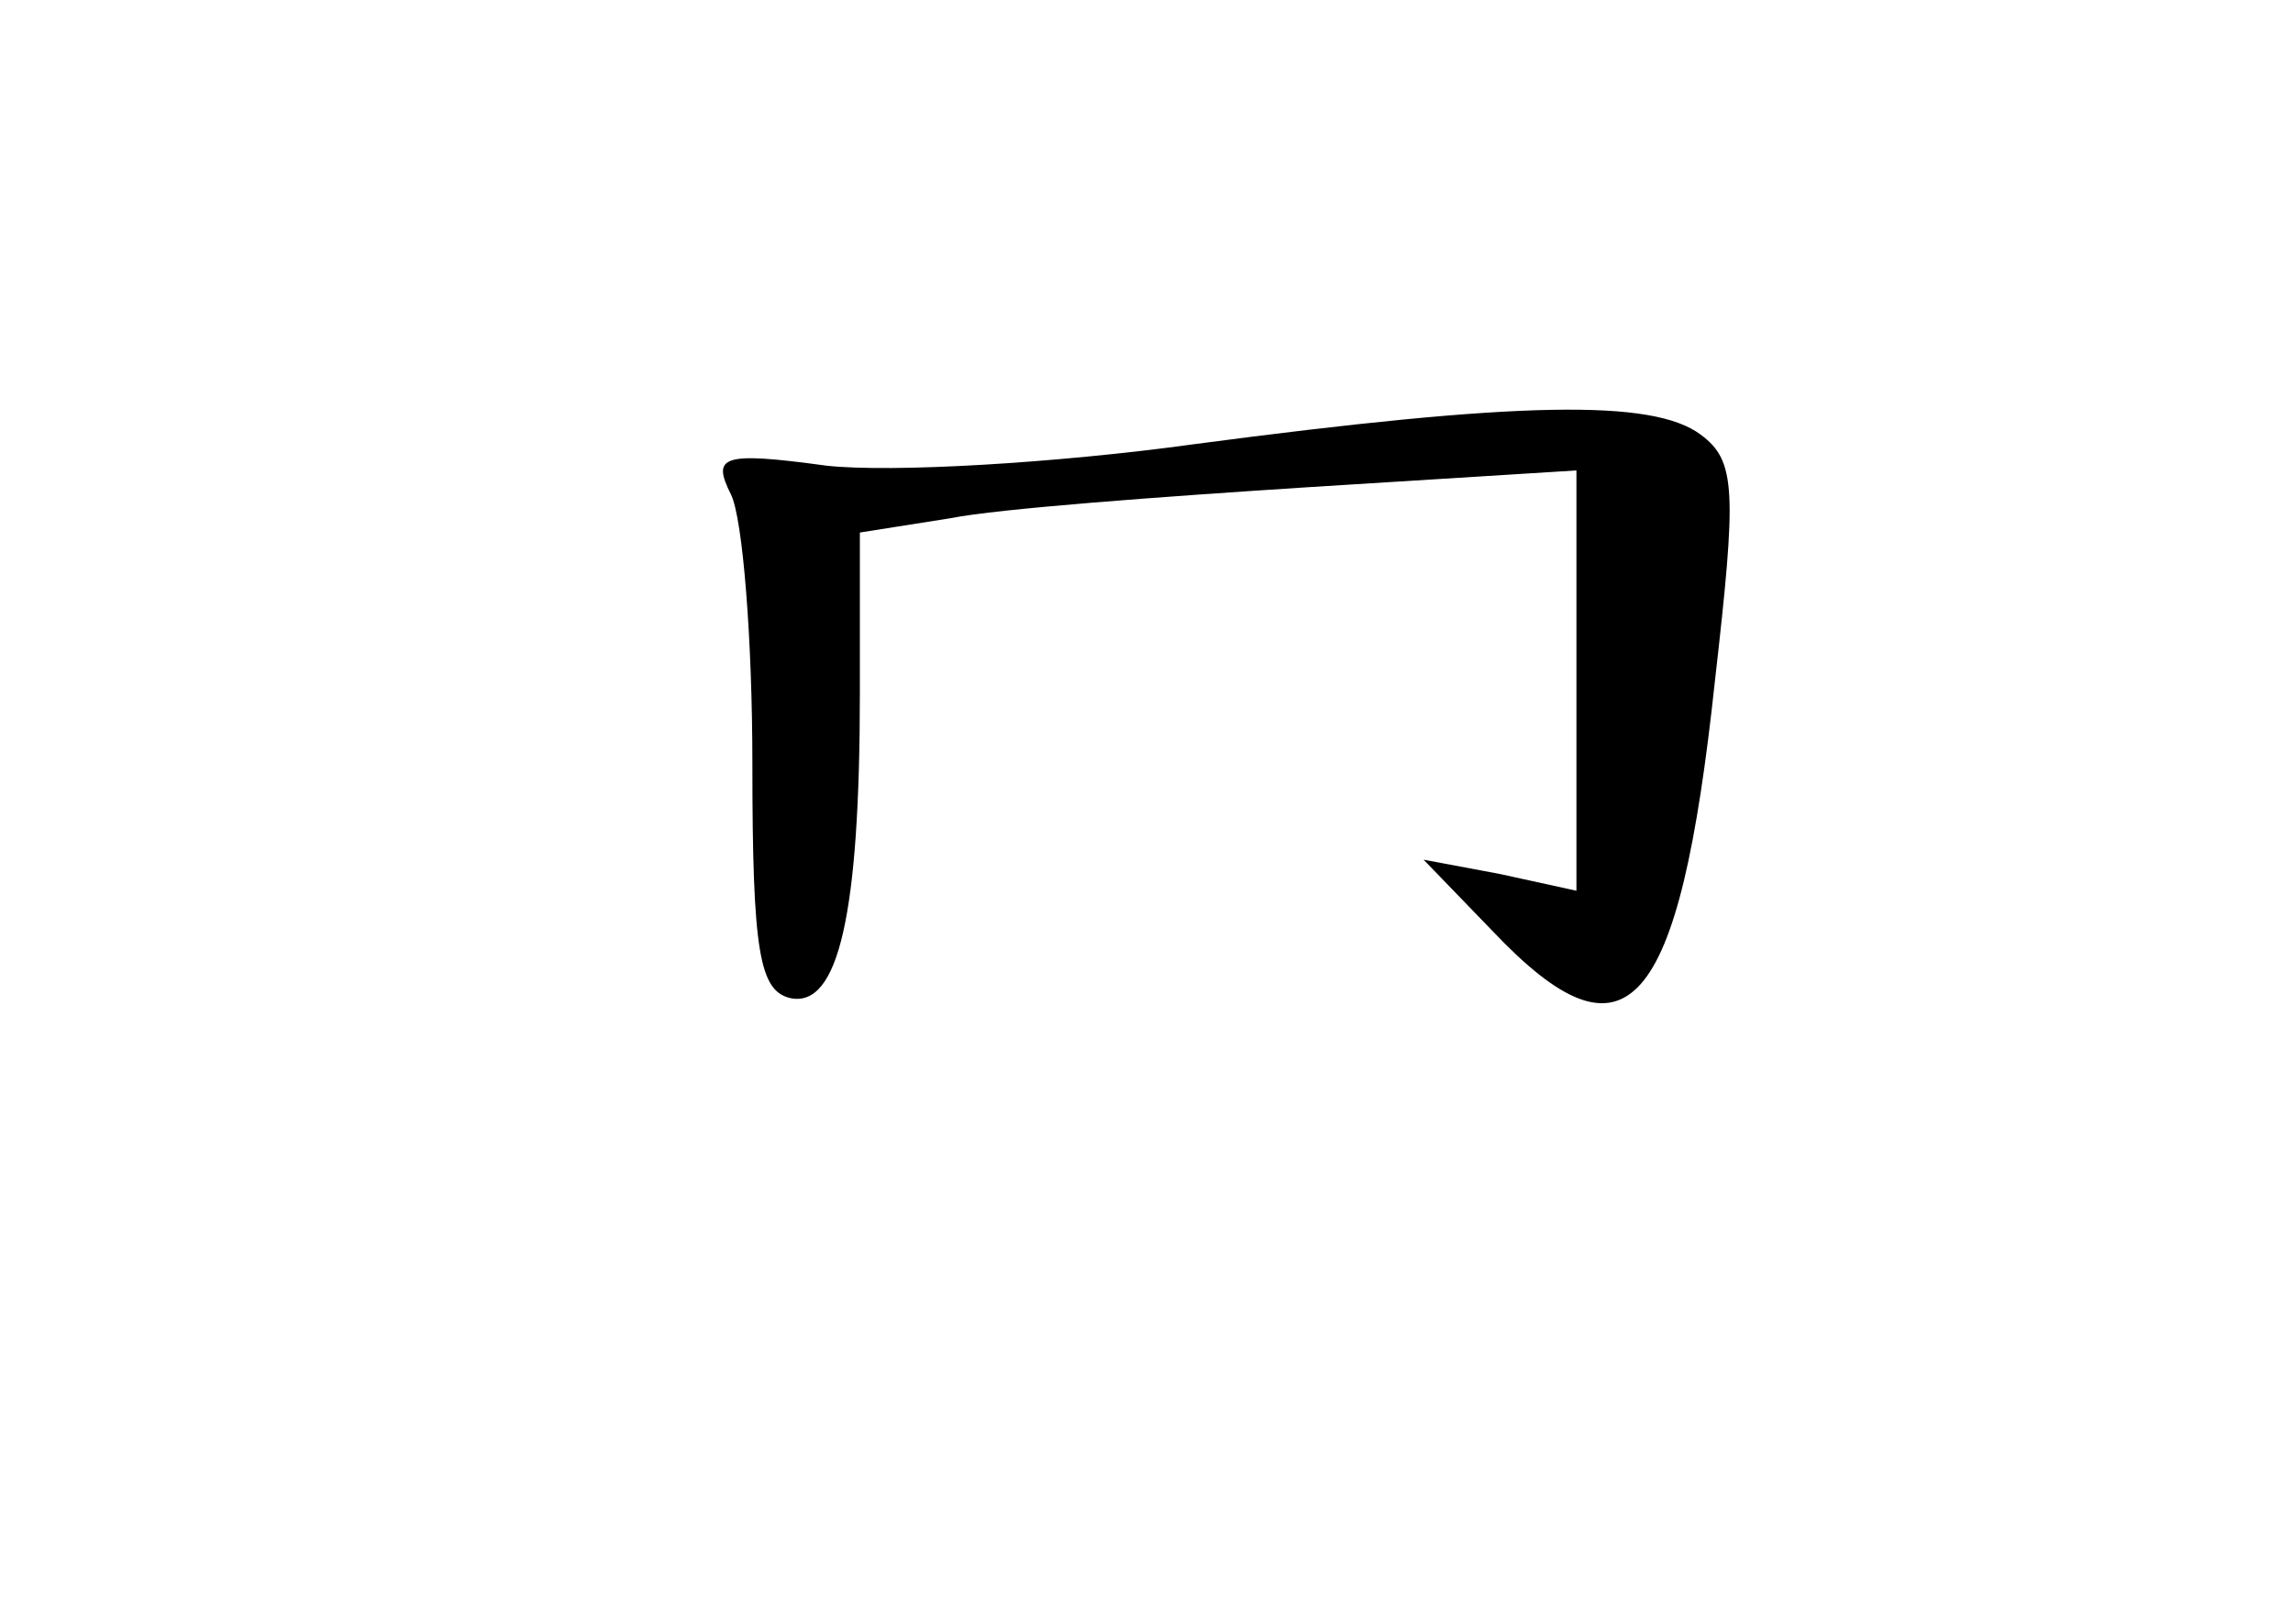 <?xml version="1.0" standalone="no"?>
<!DOCTYPE svg PUBLIC "-//W3C//DTD SVG 20010904//EN"
 "http://www.w3.org/TR/2001/REC-SVG-20010904/DTD/svg10.dtd">
<svg version="1.0" xmlns="http://www.w3.org/2000/svg"
 width="96pt" height="68pt" viewBox="0 0 96 68"
 preserveAspectRatio="xMidYMid meet">
<g transform="translate(0,68) scale(0.1,-0.1)"
fill="#000000" stroke="none">
<path d="M500 494 c-58 -8 -127 -12 -154 -9 -44 6 -48 4 -40 -12 5 -10 9 -61
9 -113 0 -79 3 -95 16 -98 20 -4 29 35 29 128 l0 67 38 6 c20 4 88 9 150 13
l112 7 0 -88 0 -88 -32 7 -32 6 29 -30 c56 -59 78 -35 93 105 9 79 9 92 -6
103 -20 15 -76 14 -212 -4z"/>
</g>
</svg>
